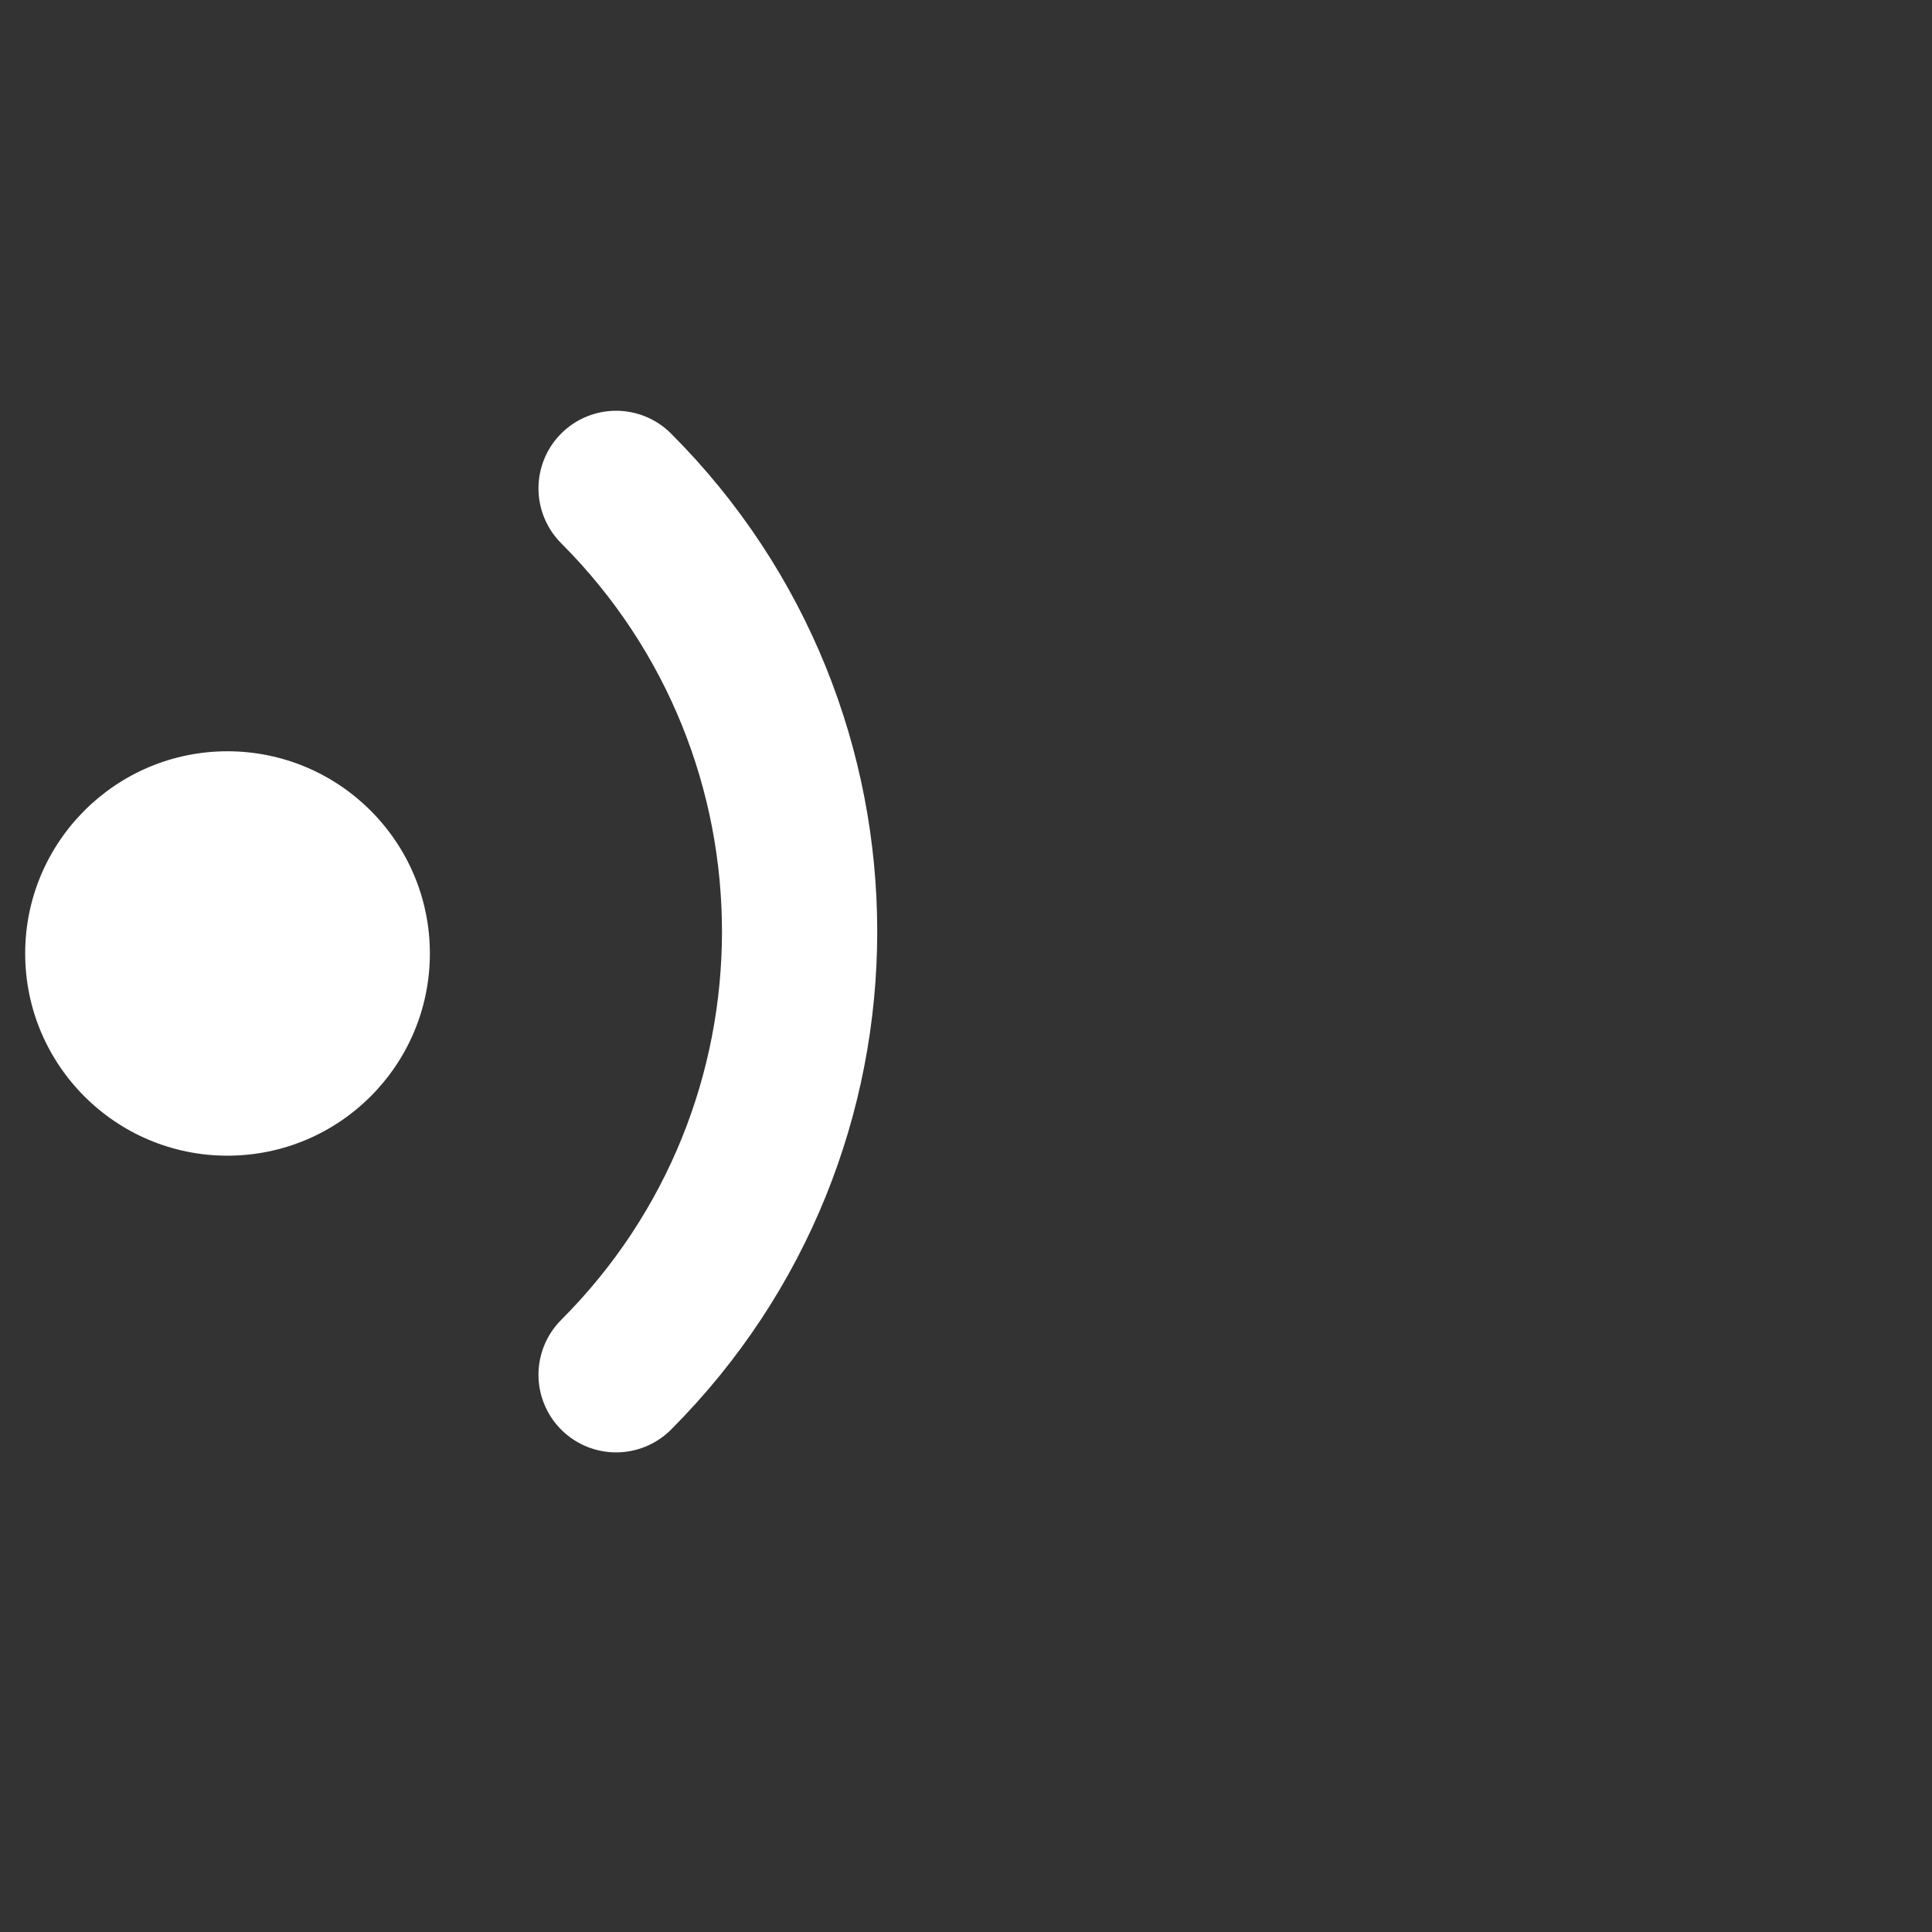 <?xml version="1.0" encoding="utf-8"?>
<!-- Generator: Adobe Illustrator 13.0.0, SVG Export Plug-In . SVG Version: 6.00 Build 14576)  -->
<!DOCTYPE svg PUBLIC "-//W3C//DTD SVG 1.1//EN" "http://www.w3.org/Graphics/SVG/1.1/DTD/svg11.dtd">
<svg version="1.1" id="Layer_1" xmlns="http://www.w3.org/2000/svg" xmlns:xlink="http://www.w3.org/1999/xlink" x="0px" y="0px"
	 width="28px" height="28px" viewBox="0 0 28 28" enable-background="new 0 0 28 28" xml:space="preserve">
<rect x="0" y="0" width="28" height="28" fill="#333333" stroke="none"/>
<path fill="none" stroke="#FFFFFF" stroke-width="2.25" stroke-linecap="round" d="M8.929,7.078c3.546,3.548,3.546,9.297,0,12.846"
	/>
<g>
	<path fill="#FFFFFF" d="M6.23,13.818c0,1.617-1.312,2.931-2.934,2.931c-1.618,0-2.931-1.313-2.931-2.931
		c0-1.614,1.312-2.93,2.932-2.93C4.918,10.889,6.23,12.204,6.23,13.818z"/>
</g>
</svg>
